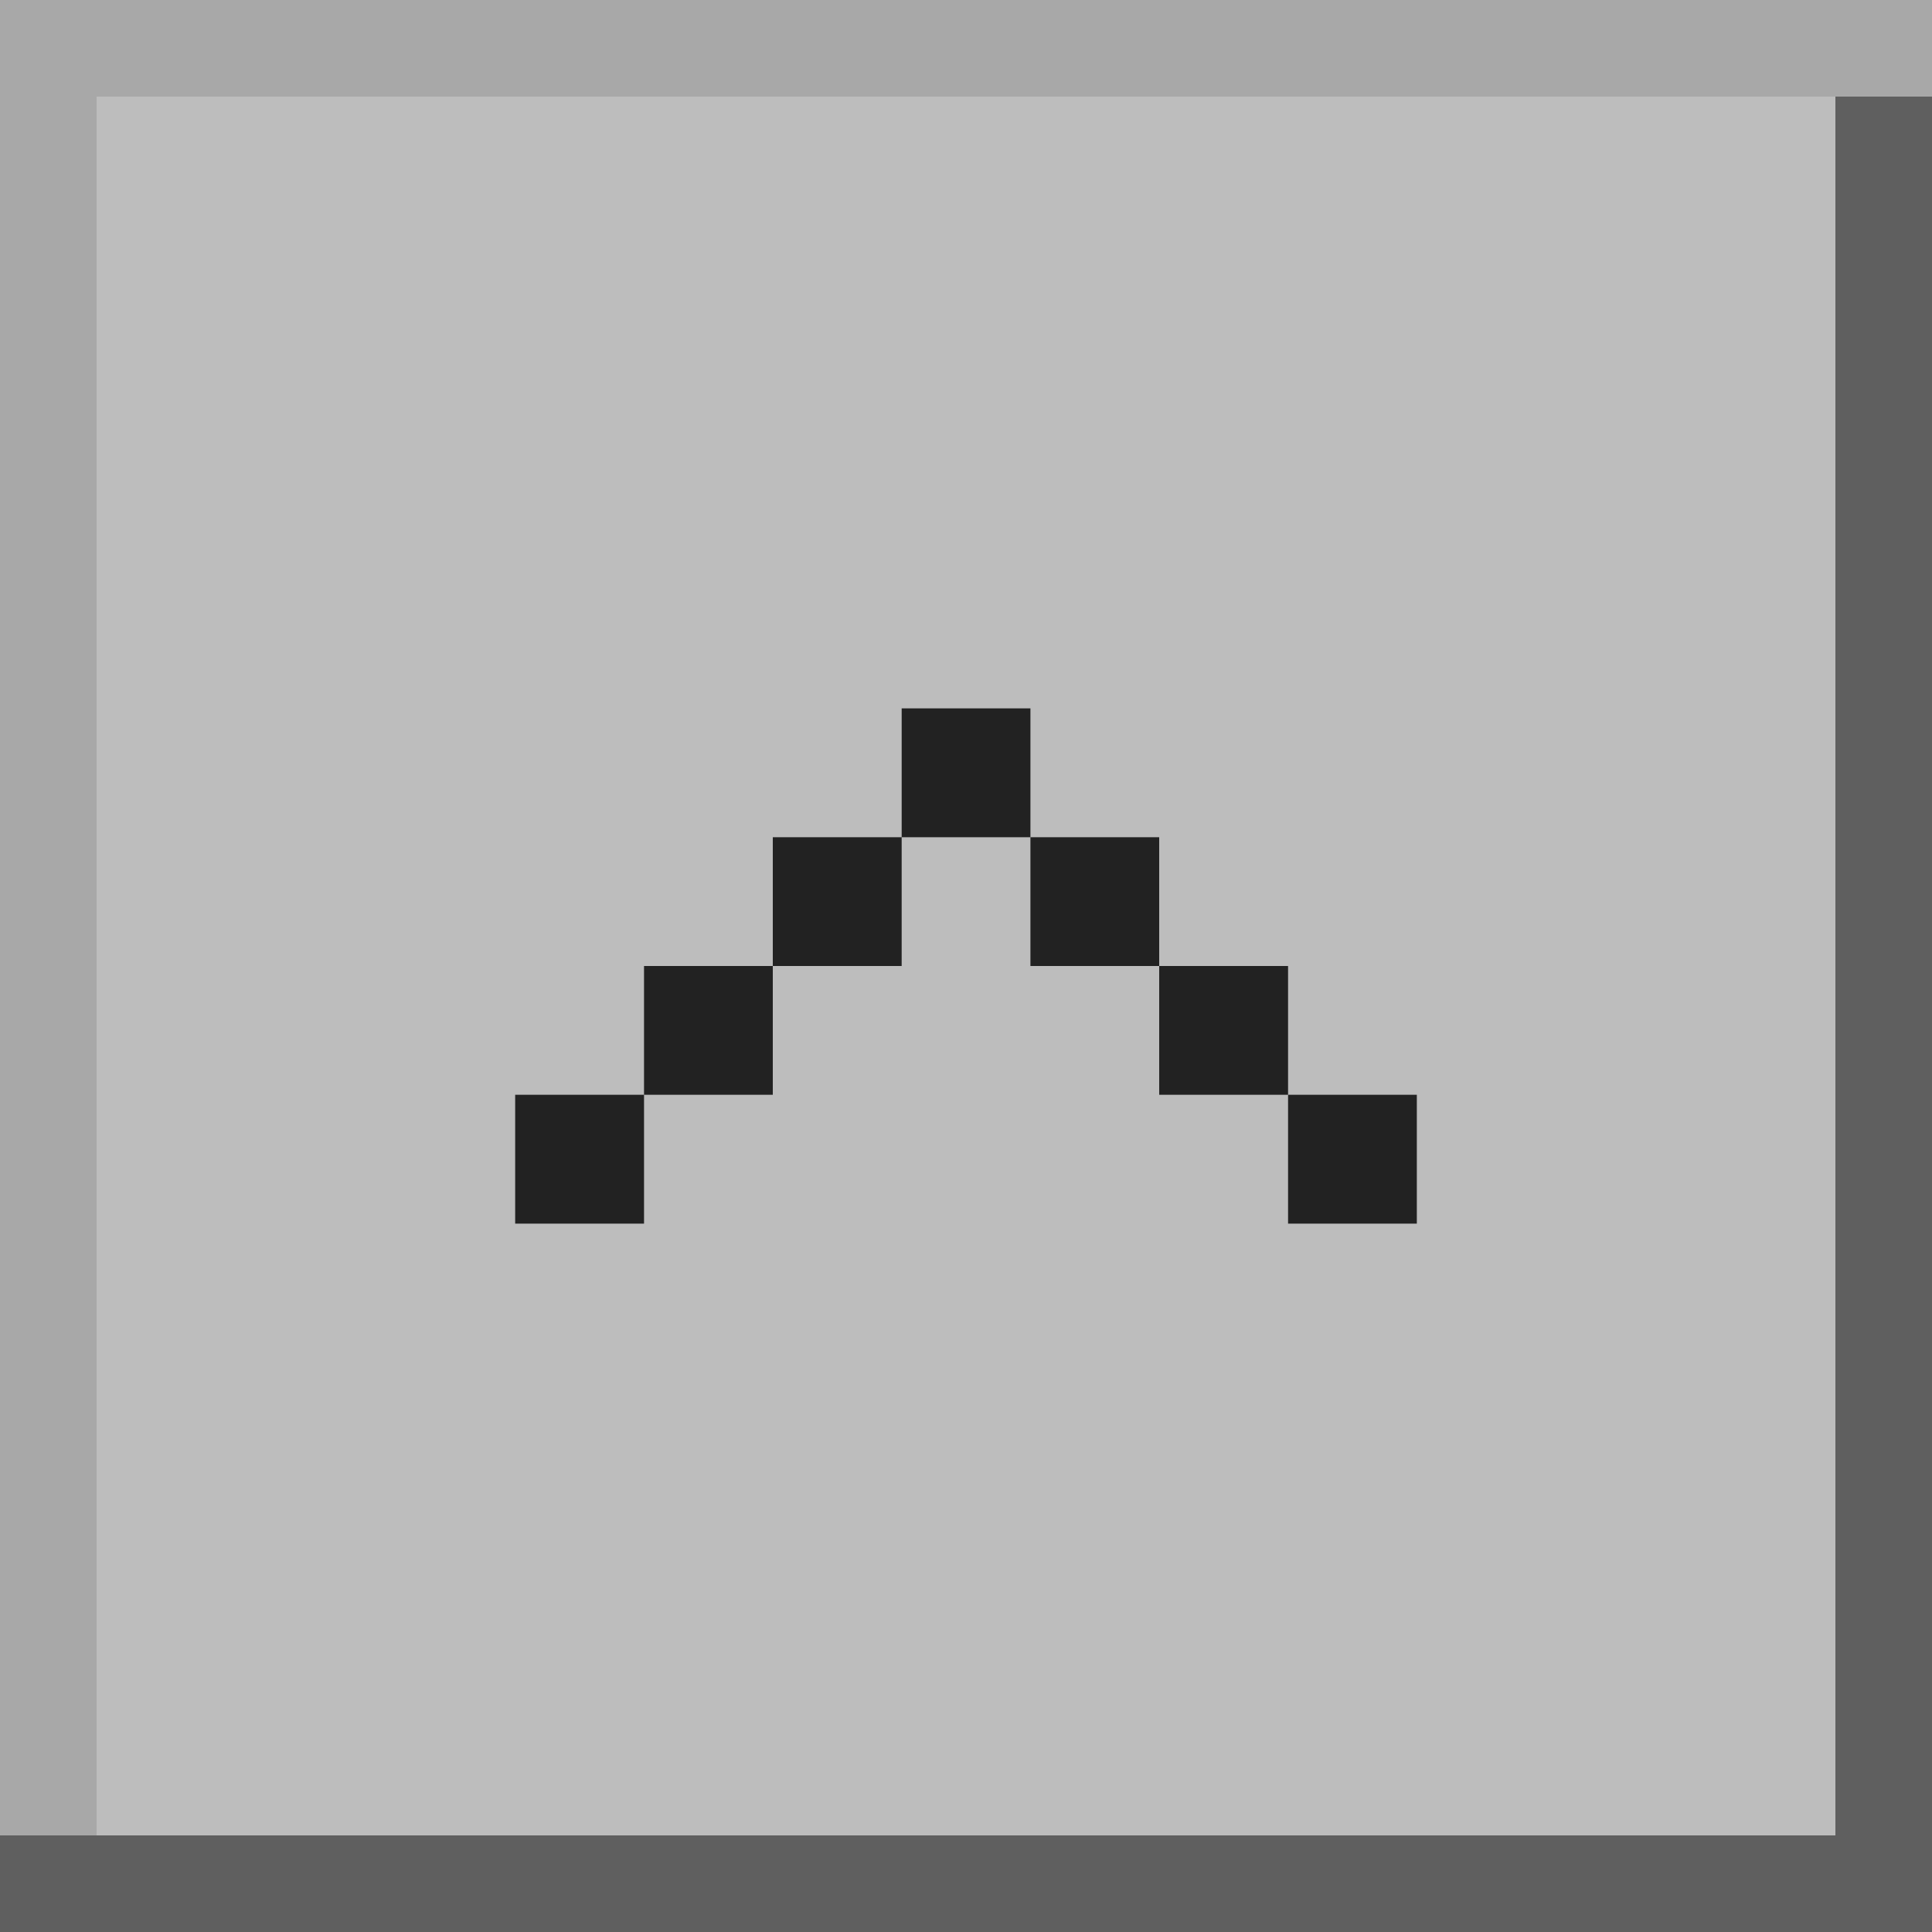 <svg width="20" height="20" viewBox="0 0 20 20" fill="none" xmlns="http://www.w3.org/2000/svg">
<g clip-path="url(#clip0_291_856)">
<rect width="20" height="20" fill="#BDBDBD"/>
<rect width="20" height="1" fill="#A8A8A8"/>
<rect y="1" width="1" height="18" fill="#A8A8A8"/>
<path fill-rule="evenodd" clip-rule="evenodd" d="M6.667 12.667H5.333V11.333H6.667V10H8V8.667H9.334V7.333H10.667V8.667L12 8.667V10H13.334V11.333H14.667V12.667H13.334V11.333H12V10H10.667L10.667 8.667L9.334 8.667V10H8V11.333H6.667V12.667Z" fill="#222222"/>
<rect x="19" y="1" width="1" height="18" fill="#5F5F5F"/>
<rect y="19" width="20" height="1" fill="#5F5F5F"/>
</g>
<defs>
<clipPath id="clip0_291_856">
<rect width="20" height="20" fill="white"/>
</clipPath>
</defs>
</svg>
